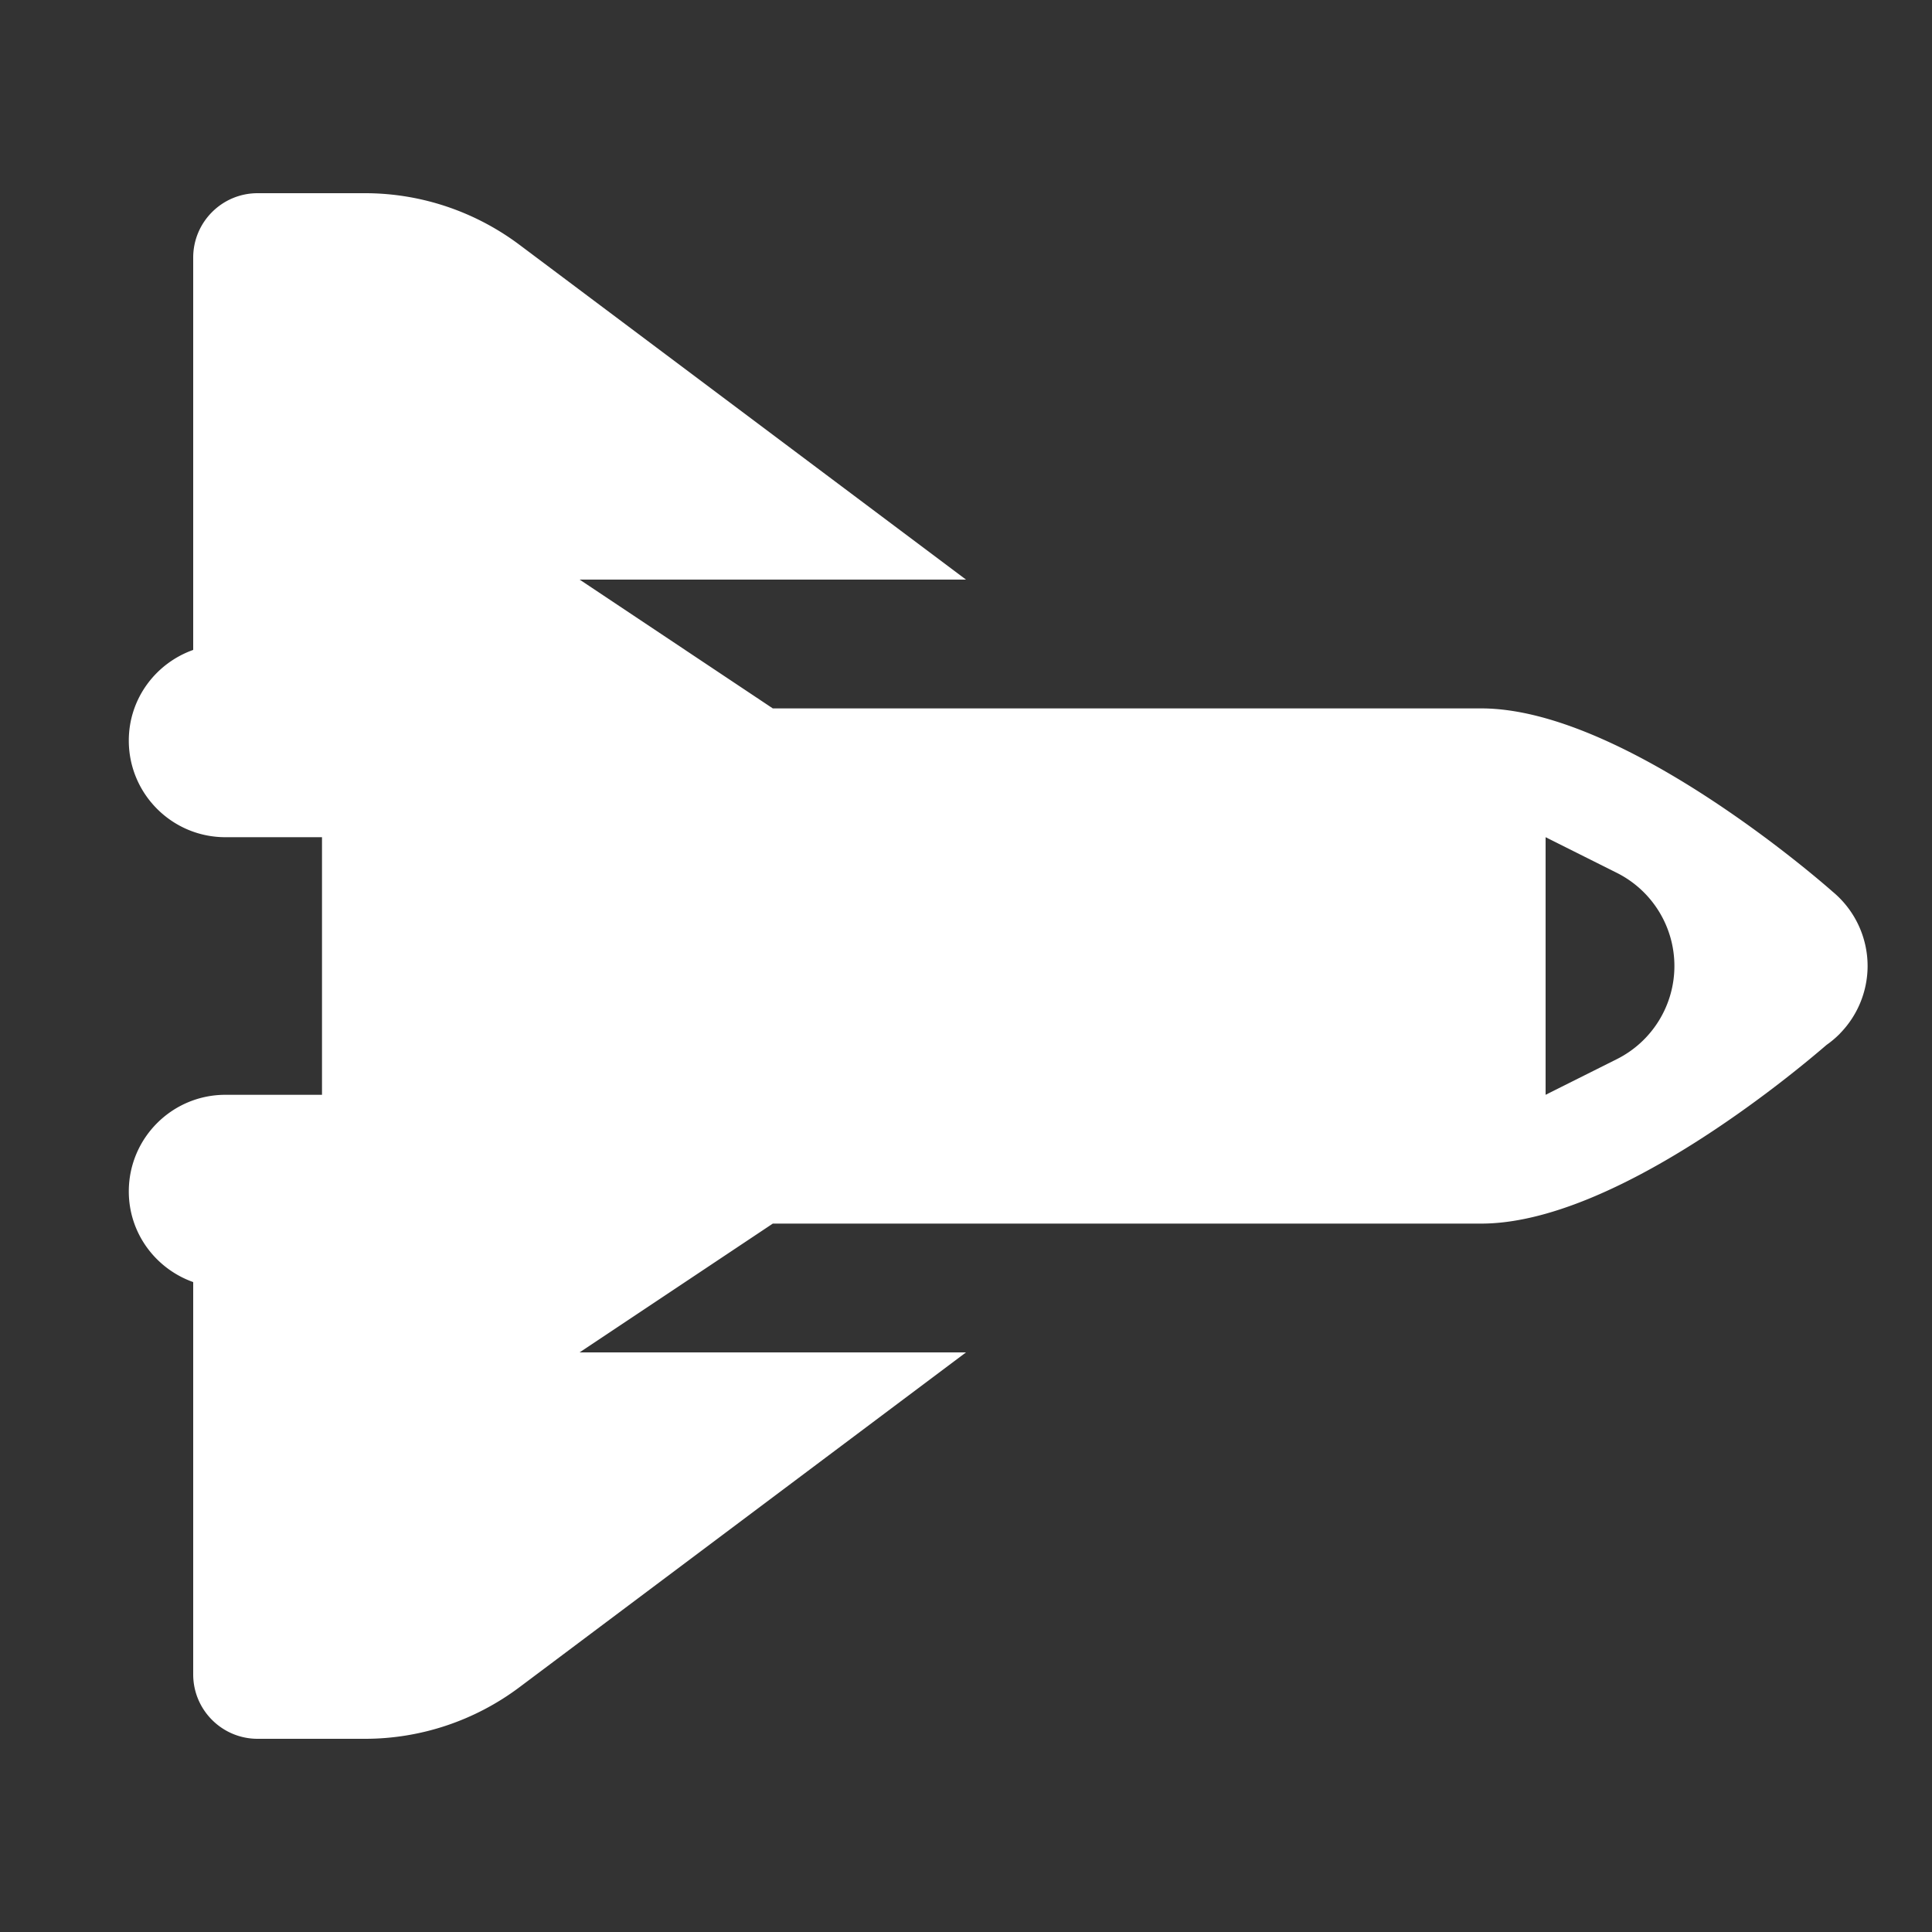 ﻿<?xml version="1.0" encoding="utf-8"?>
<svg xmlns="http://www.w3.org/2000/svg" viewBox="0 0 30 30" width="55" height="55">
  <rect x="0" y="0" width="30" height="30" fill="#333333" stroke="none"/>
  <path d="M4 3C3.448 3 3 3.448 3 4L3 10.092C2.419 10.298 2 10.848 2 11.5C2 12.328 2.672 13 3.5 13L5 13L5 17L3.5 17C2.672 17 2 17.672 2 18.5C2 19.152 2.419 19.702 3 19.908L3 26C3 26.552 3.448 27 4 27L5.668 27C6.533 27 7.374 26.718 8.066 26.199L15 21L9 21L12 19L23 19C25.057 19 27.84 16.676 28.363 16.225 A 1.5 1.5 0 0 0 28.561 16.059 A 1.5 1.5 0 0 0 28.568 16.053L28.568 16.051 A 1.5 1.5 0 0 0 29 15 A 1.5 1.5 0 0 0 28.457 13.846C28.457 13.846 25.267 11 23 11L12 11L9 9L15 9L8.066 3.801C7.373 3.282 6.533 3 5.668 3L4 3 z M 24 13L25.105 13.553C25.653 13.827 26 14.387 26 15C26 15.613 25.653 16.173 25.105 16.447L24 17L24 13 z" fill="#FFFFFF" />
</svg>